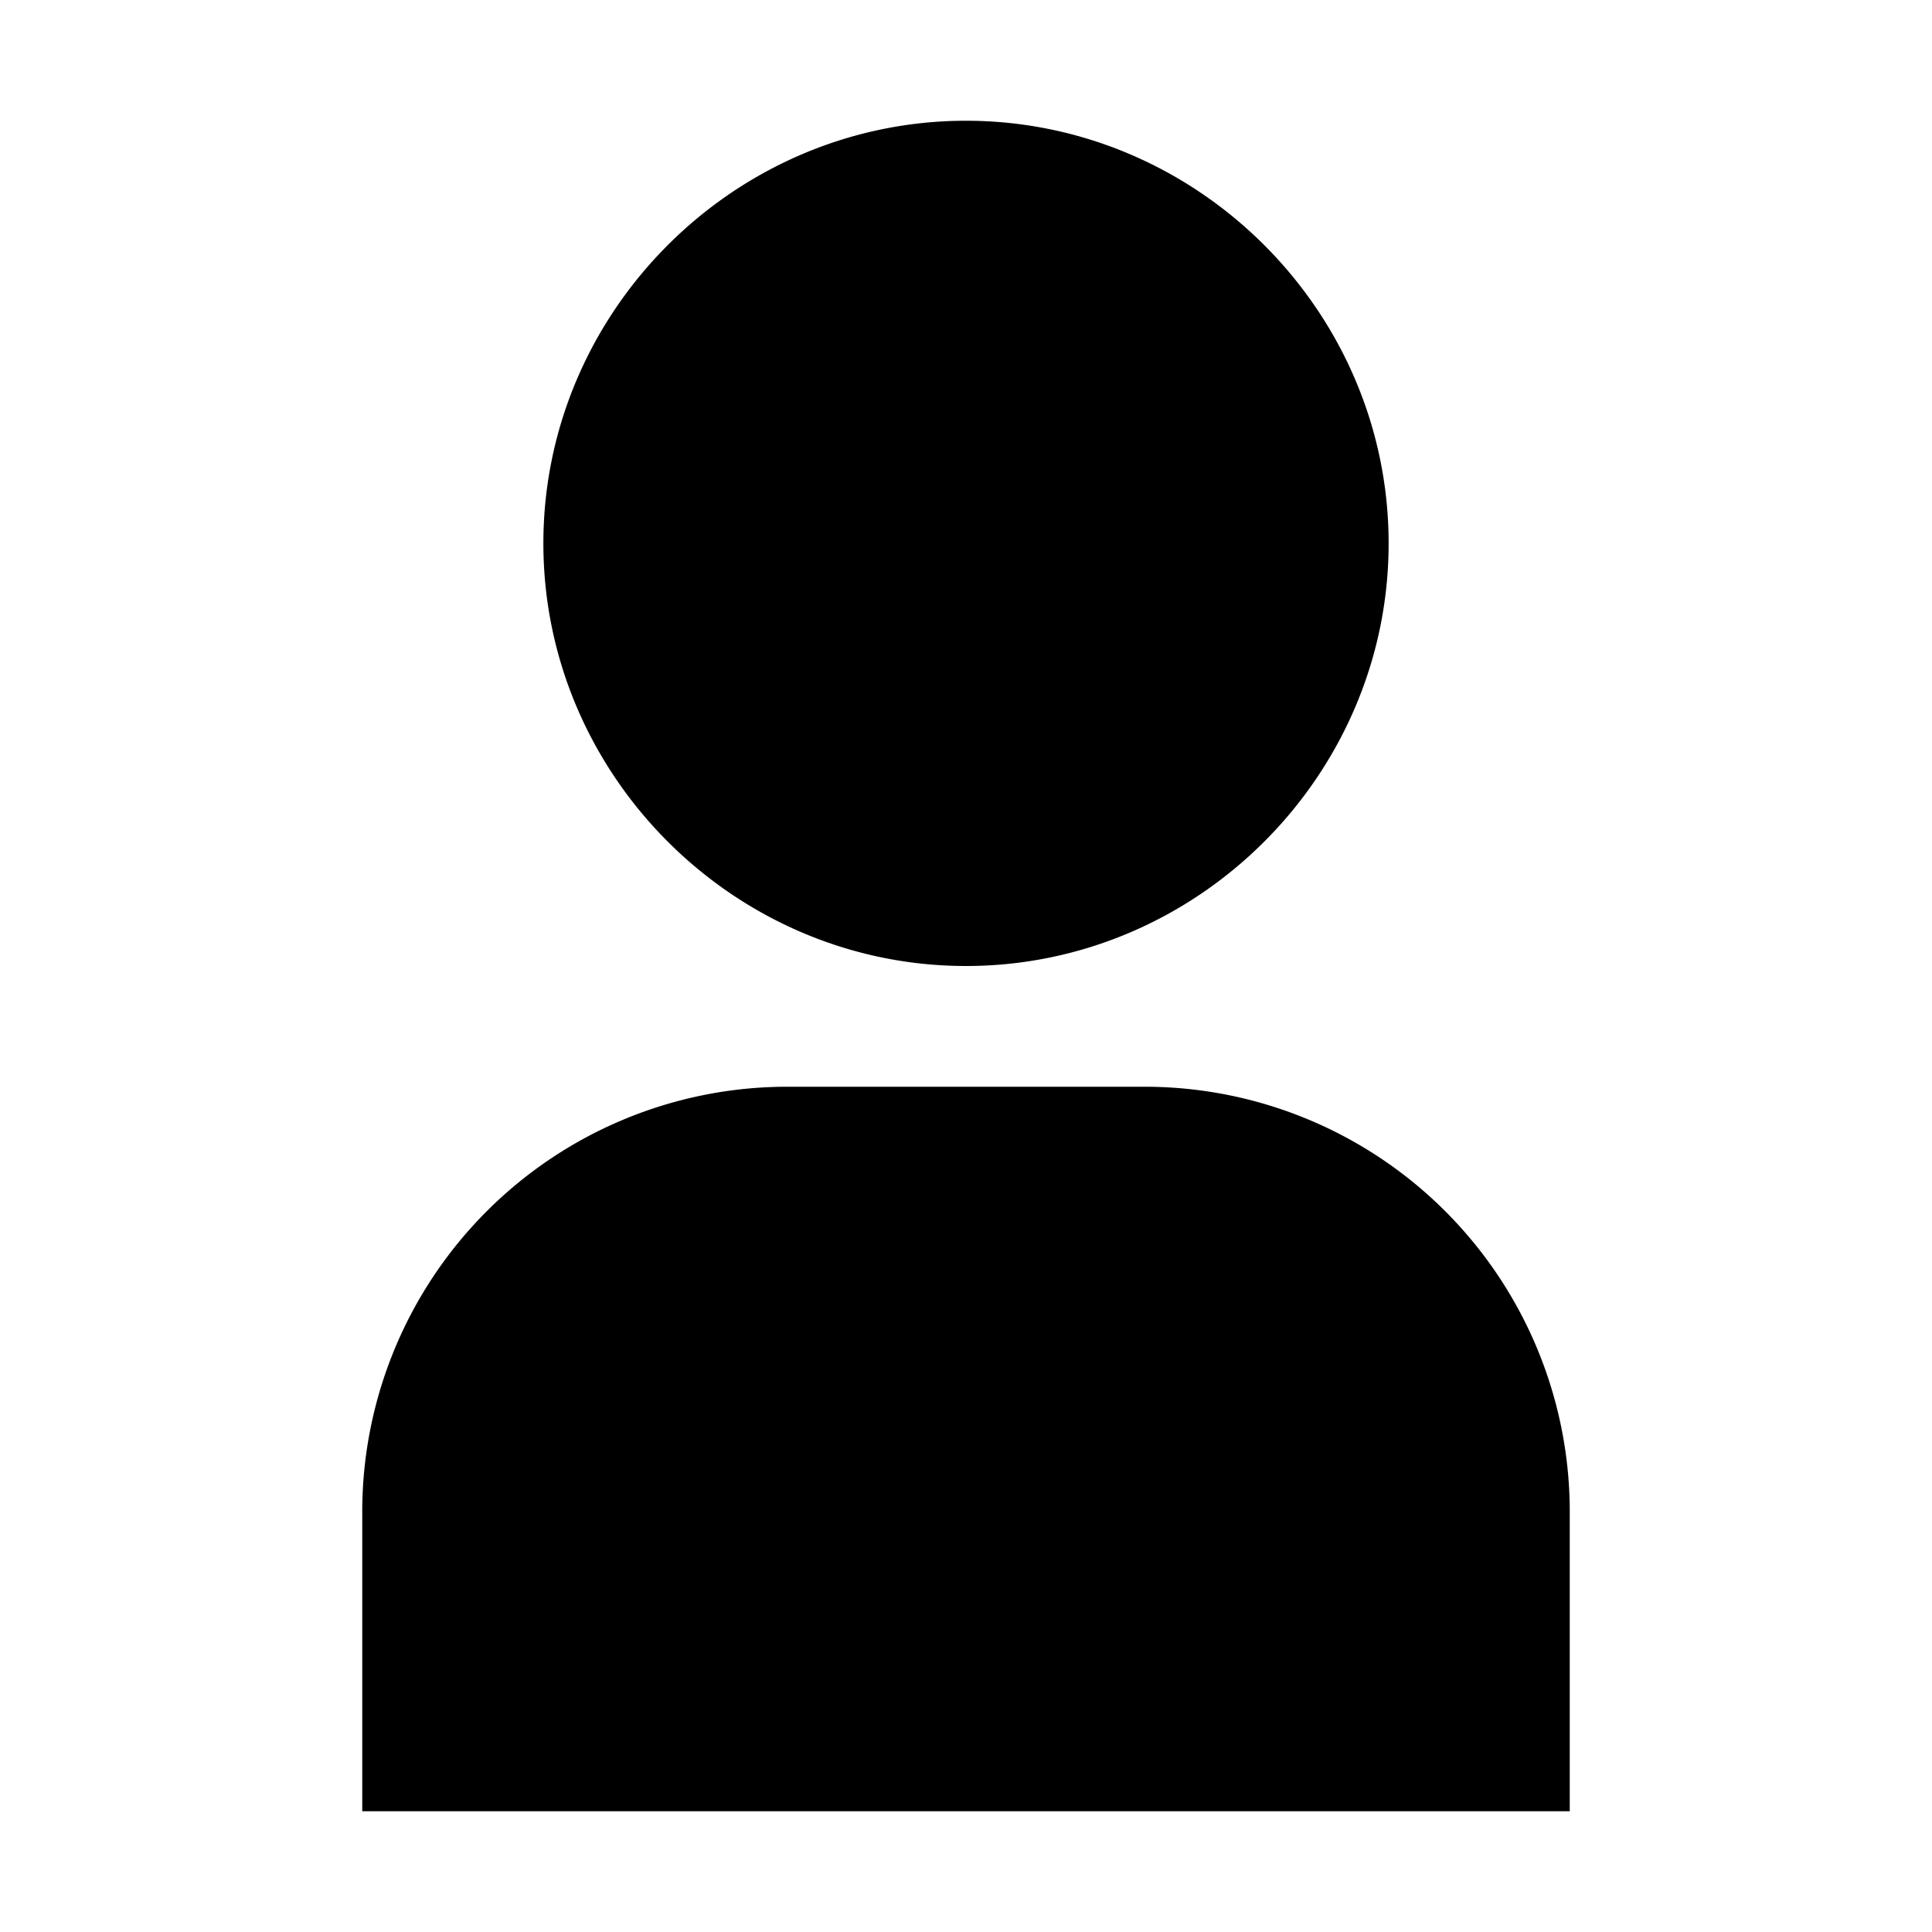 <svg id="strib-user-filled" viewBox="0 0 16 16" width="16" height="16" fill="currentcolor" class="strib-icon strib-user-filled" xmlns="http://www.w3.org/2000/svg">
  <path d="M3 15h10v-2.5A3.52 3.52 0 0 0 9.5 9h-3A3.52 3.52 0 0 0 3 12.5zM4.5 4.5C4.5 6.42 6.08 8 8 8s3.5-1.58 3.5-3.5S9.92 1 8 1 4.5 2.58 4.5 4.5"/>
</svg>